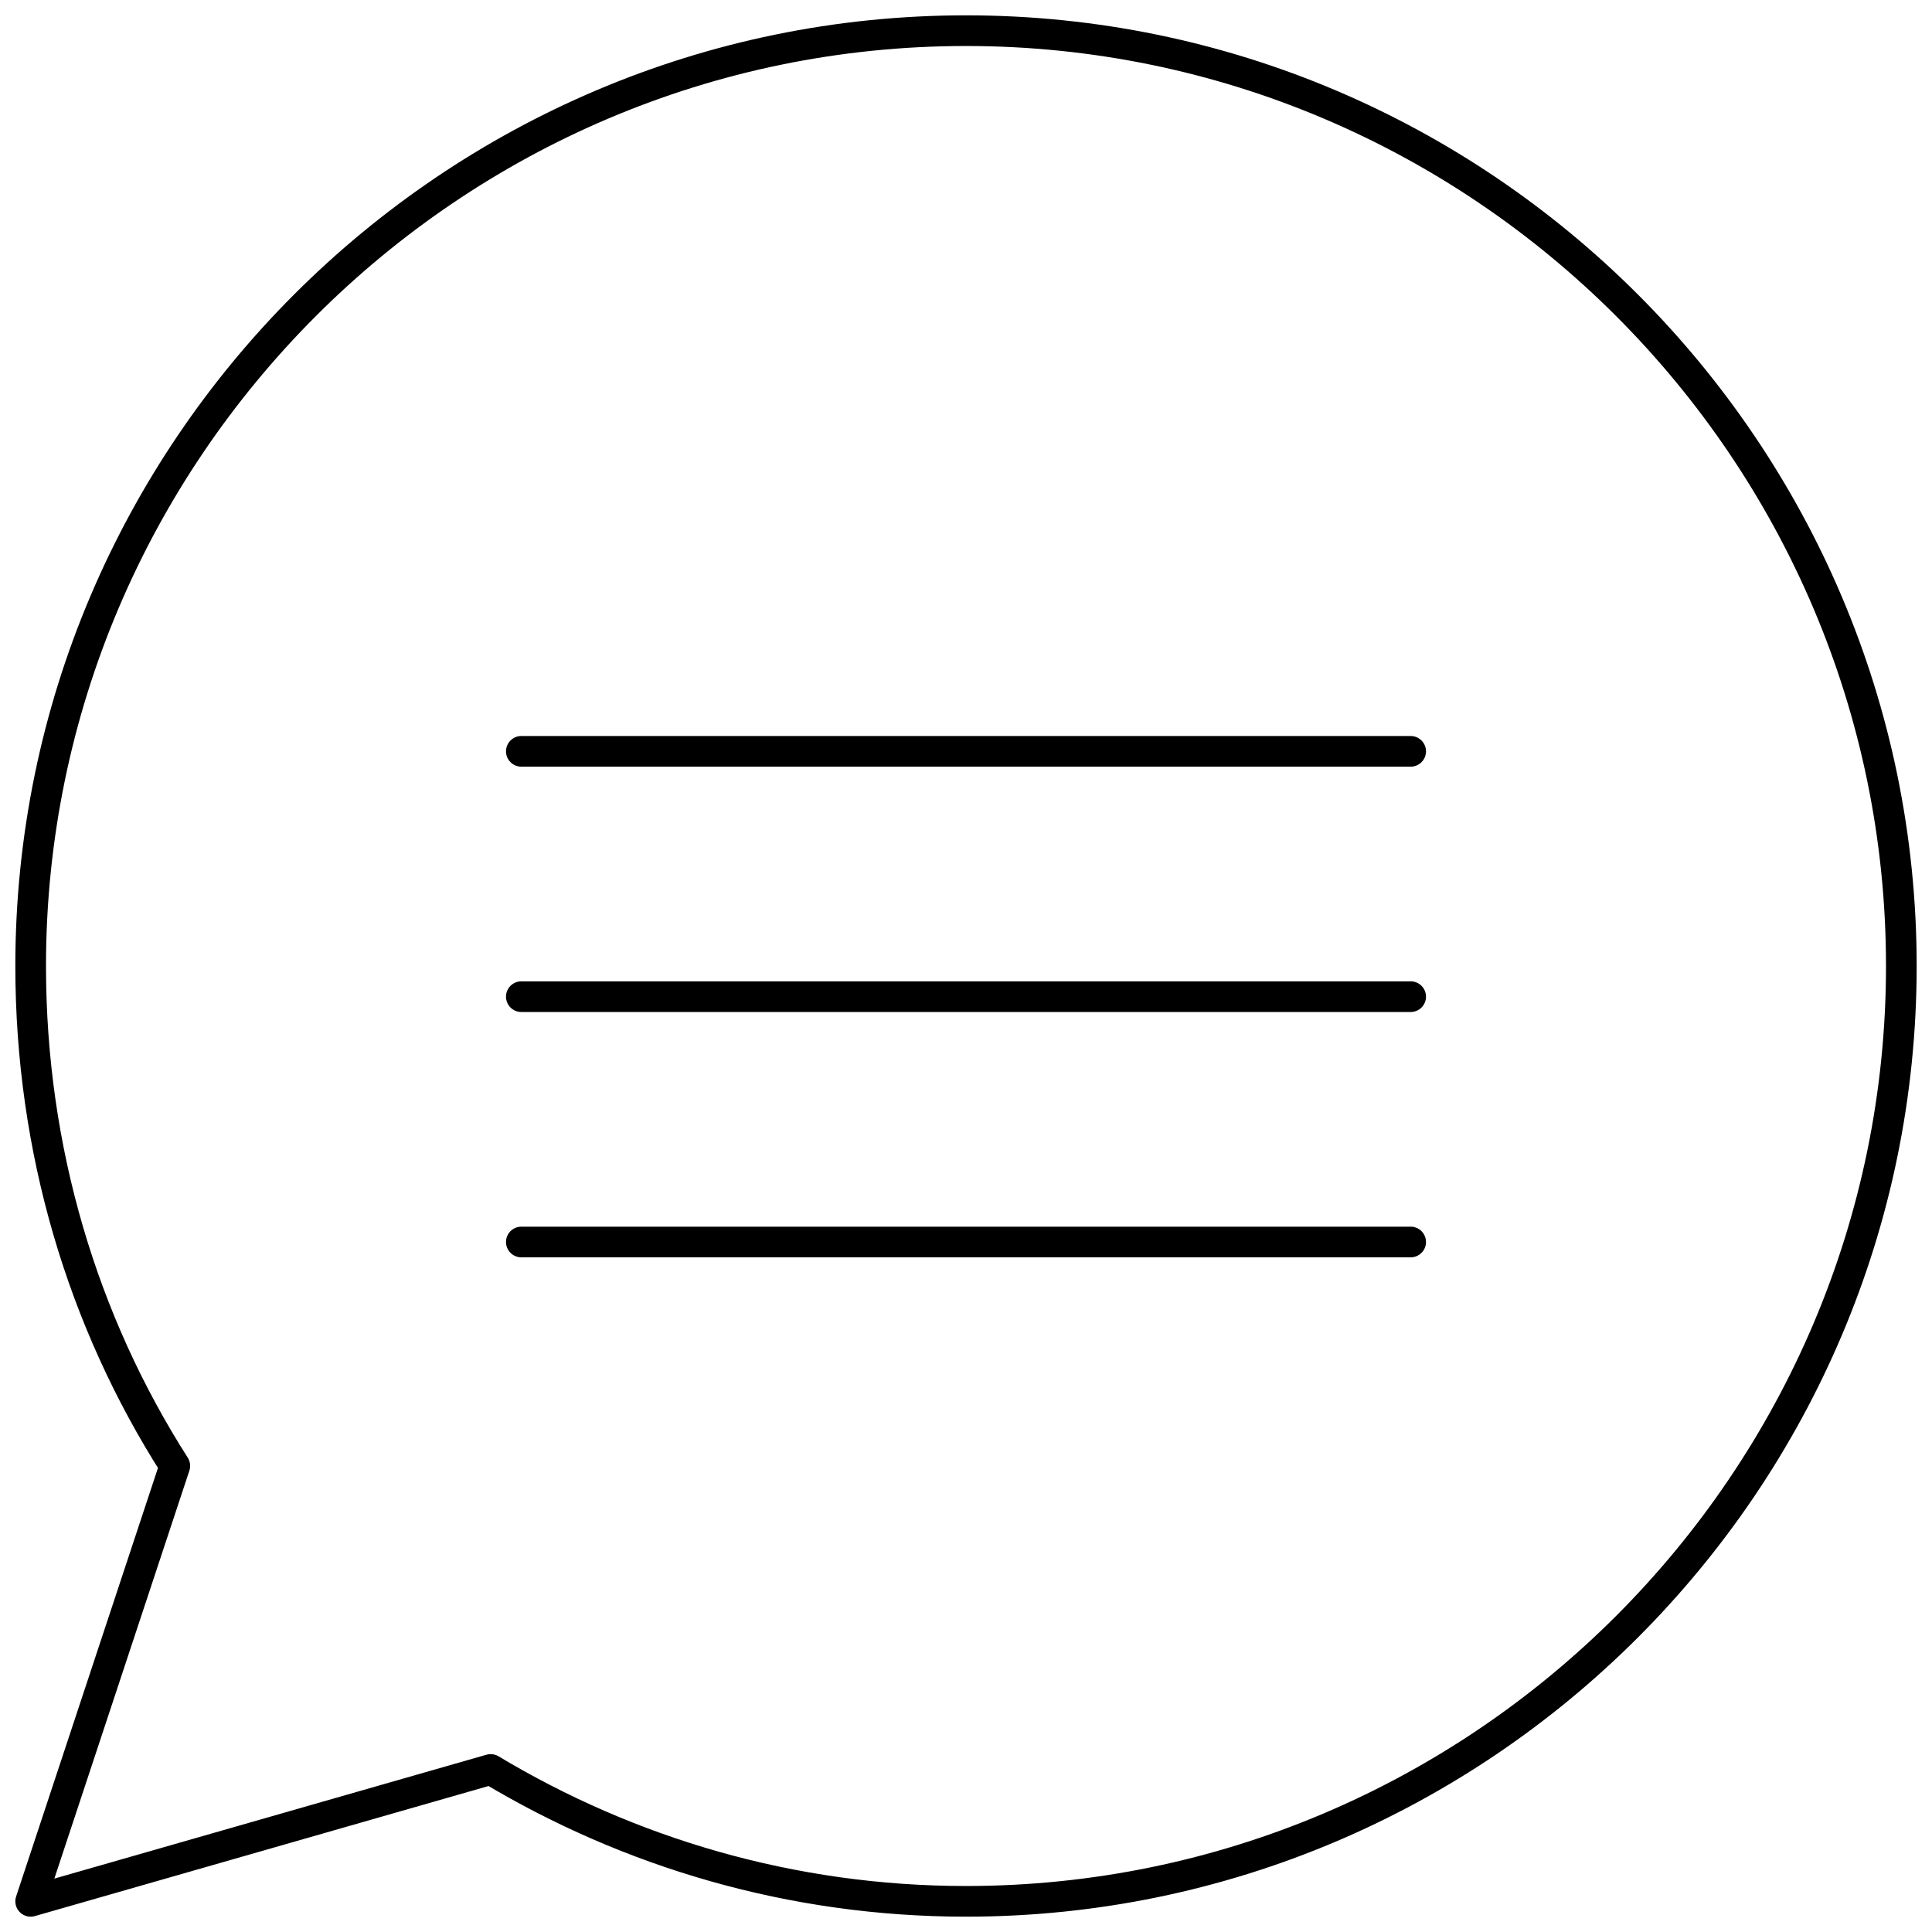 <svg height="63" viewBox="0 0 63 63" width="63" xmlns="http://www.w3.org/2000/svg"><path d="m15 56.7-15 4.3 4.7-14.2c-3-4.7-4.7-10.3-4.7-16.3 0-16.8 13.7-30.5 30.5-30.5s30.5 13.7 30.5 30.5-13.7 30.5-30.5 30.5c-5.7 0-11-1.6-15.5-4.3zm1-33.2h29m-29 8h29m-29 8h29" fill="none" stroke="#000" stroke-linecap="round" stroke-linejoin="round" transform="translate(1 1)"/></svg>